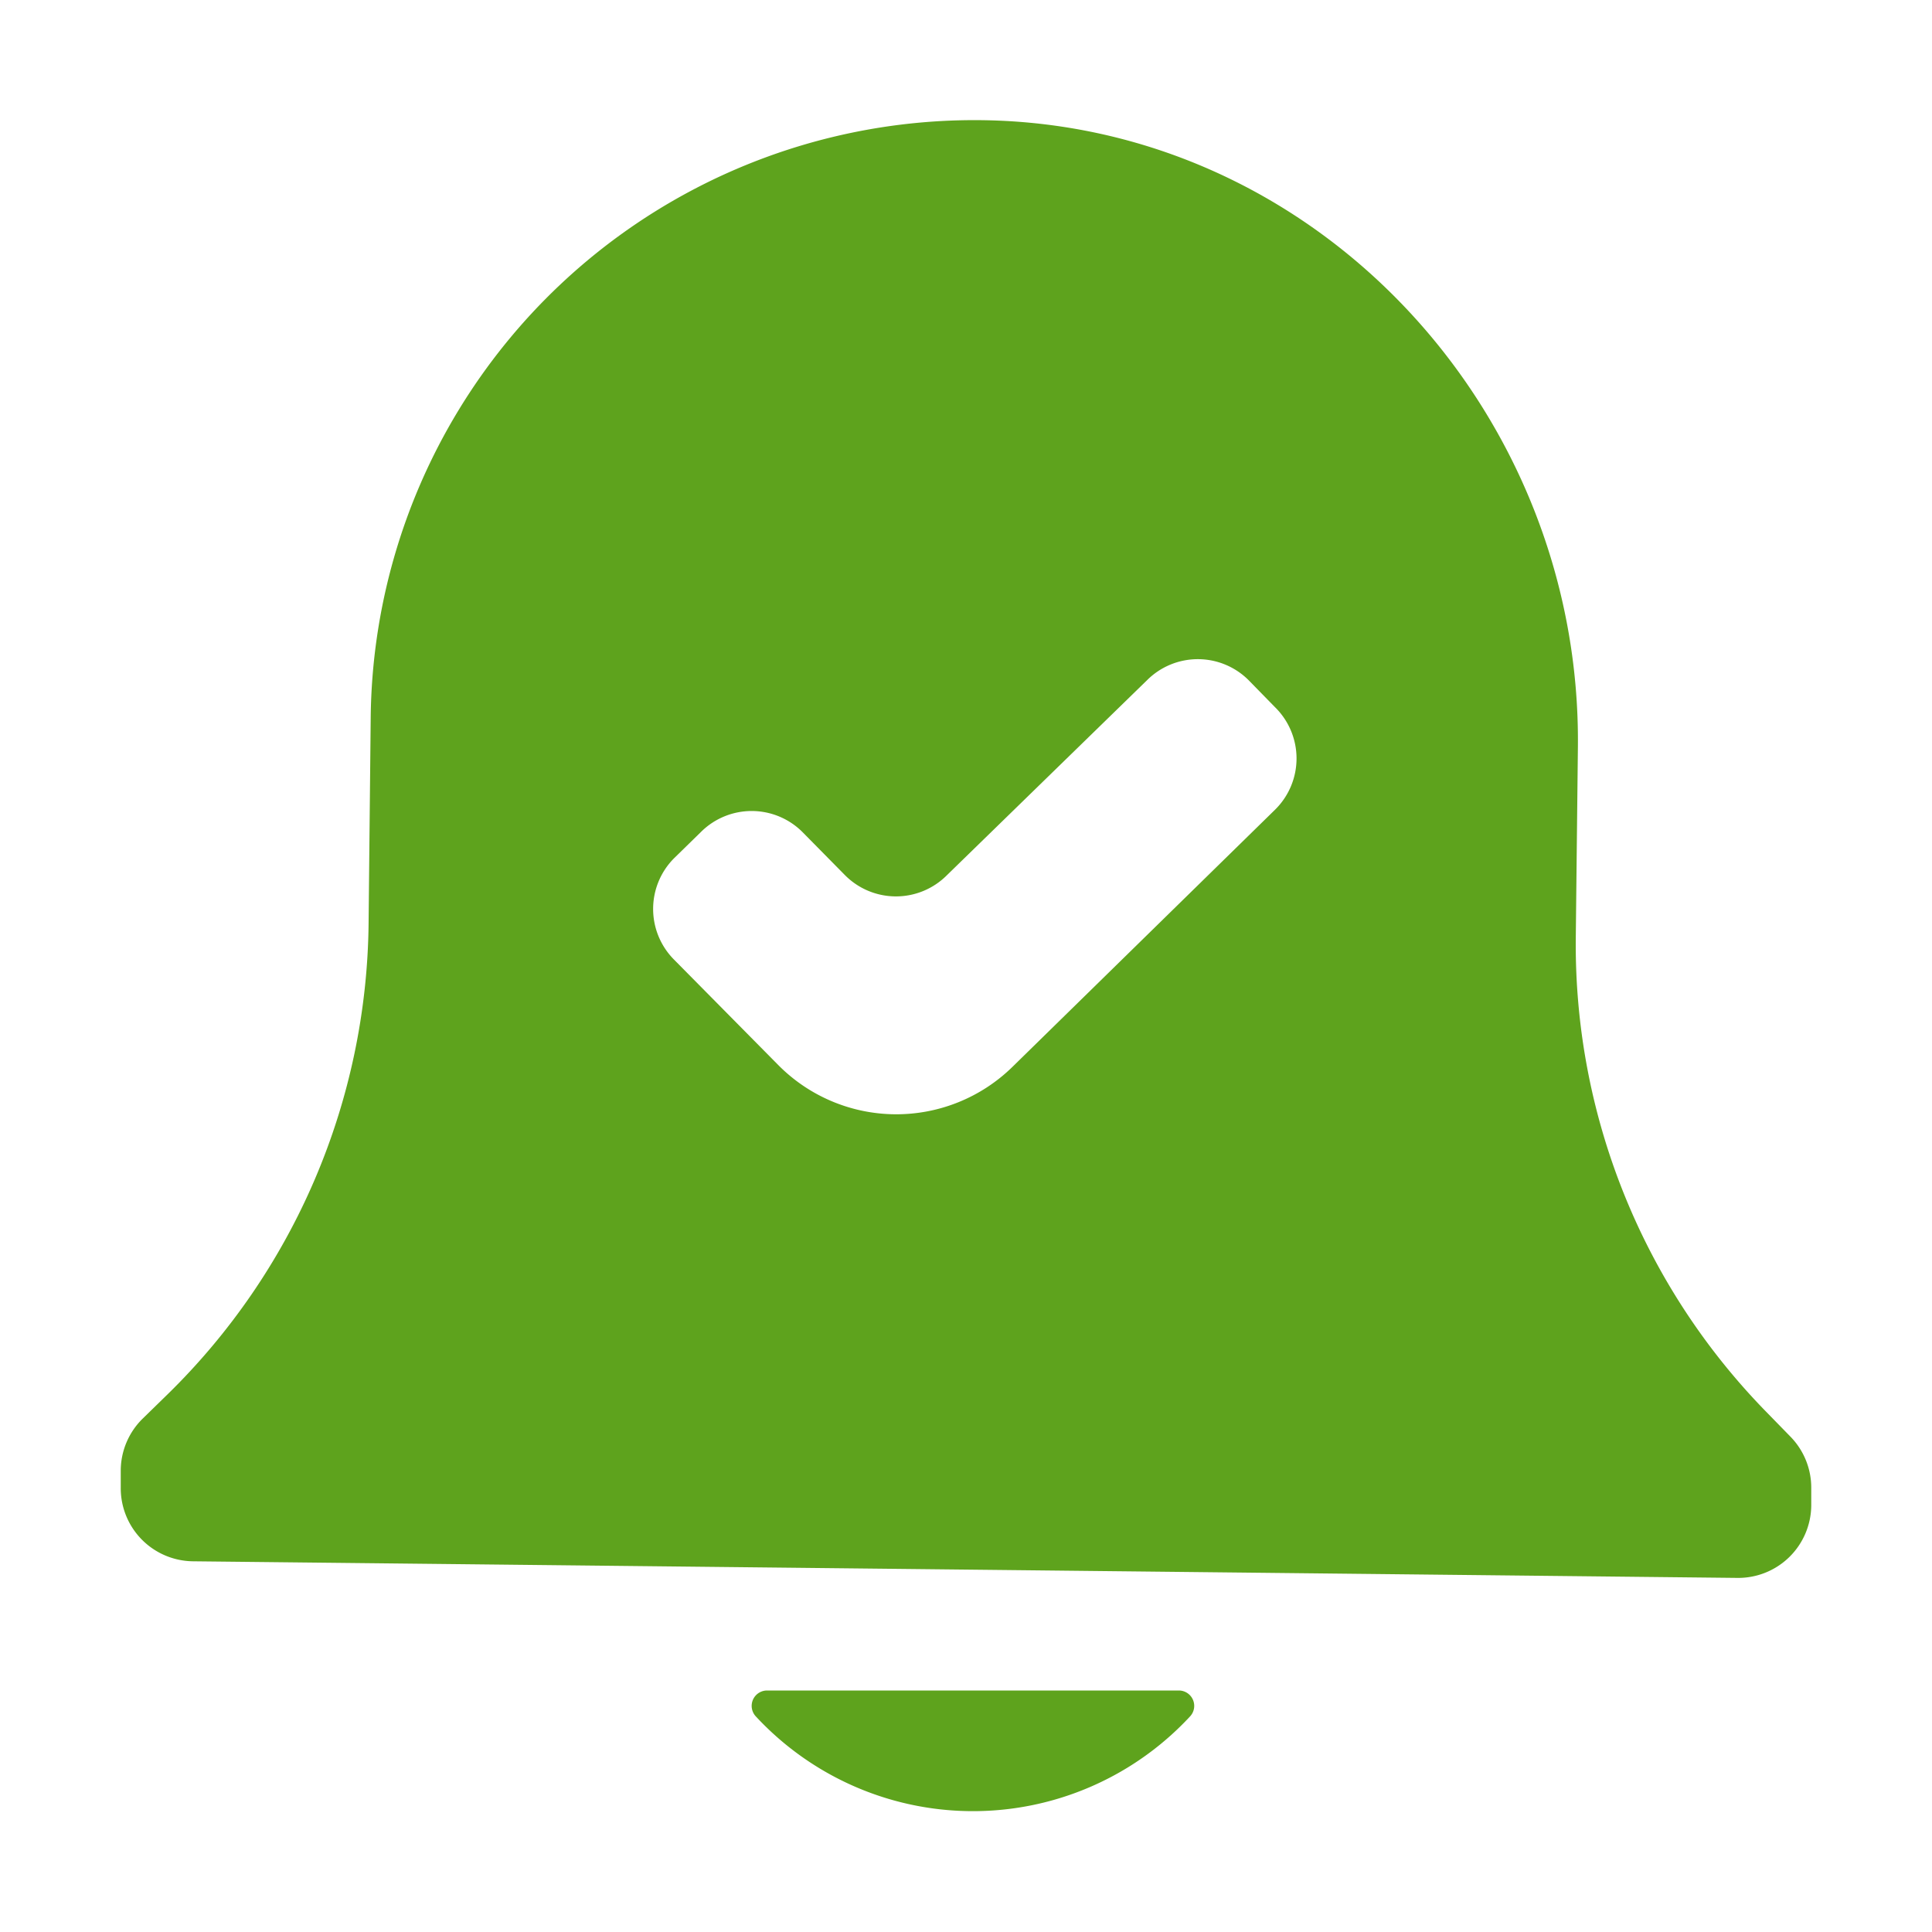<?xml version="1.0" encoding="UTF-8" standalone="no"?>
<svg
   id="Layer_1"
   data-name="Layer 1"
   viewBox="0 0 64 64"
   version="1.1"
   sodipodi:docname="bell-icon.svg"
   inkscape:version="1.1.1 (3bf5ae0d25, 2021-09-20)"
   xmlns:inkscape="http://www.inkscape.org/namespaces/inkscape"
   xmlns:sodipodi="http://sodipodi.sourceforge.net/DTD/sodipodi-0.dtd"
   xmlns="http://www.w3.org/2000/svg"
   xmlns:svg="http://www.w3.org/2000/svg"
   xmlns:rdf="http://www.w3.org/1999/02/22-rdf-syntax-ns#"
   xmlns:cc="http://creativecommons.org/ns#"
   xmlns:dc="http://purl.org/dc/elements/1.1/">
  <defs
     id="defs11" />
  <sodipodi:namedview
     id="namedview9"
     pagecolor="#ffffff"
     bordercolor="#666666"
     borderopacity="1.0"
     inkscape:pageshadow="2"
     inkscape:pageopacity="0.0"
     inkscape:pagecheckerboard="0"
     showgrid="false"
     inkscape:zoom="11.234375"
     inkscape:cx="32.044506"
     inkscape:cy="32"
     inkscape:window-width="1271"
     inkscape:window-height="1011"
     inkscape:window-x="-12"
     inkscape:window-y="188"
     inkscape:window-maximized="0"
     inkscape:current-layer="Layer_1" />
  <title
     id="title2">confirm notification</title>
  <path
     d="M39.43,56.85a.51.51,0,0,0-.37-.85H25.4a.51.51,0,0,0-.37.85,9.81,9.81,0,0,0,14.4,0Z"
     id="path4"
     style="fill:#5ea31d;fill-opacity:1" />
  <path
     d="M58.51,46.77A22.13,22.13,0,0,1,52.2,31.05l.07-6.31C52.38,13.87,44,4.5,33.18,4a20,20,0,0,0-20.9,19.76l-.07,6.83A22.13,22.13,0,0,1,5.55,46.19l-.82.8A2.42,2.42,0,0,0,4,48.7v.57a2.42,2.42,0,0,0,2.4,2.45l51.15.55A2.42,2.42,0,0,0,60,49.88v-.57a2.42,2.42,0,0,0-.69-1.72ZM42.24,26.82l-8.7,8.52a5.5,5.5,0,0,1-7.76-.06l-3.45-3.49a2.38,2.38,0,0,1,0-3.36l.89-.87a2.38,2.38,0,0,1,3.36,0L28,29a2.38,2.38,0,0,0,3.36,0L38,22.53a2.38,2.38,0,0,1,3.36,0l.87.89A2.38,2.38,0,0,1,42.24,26.82Z"
     id="path6"
     style="fill:#5ea31d;fill-opacity:1" />
</svg>

